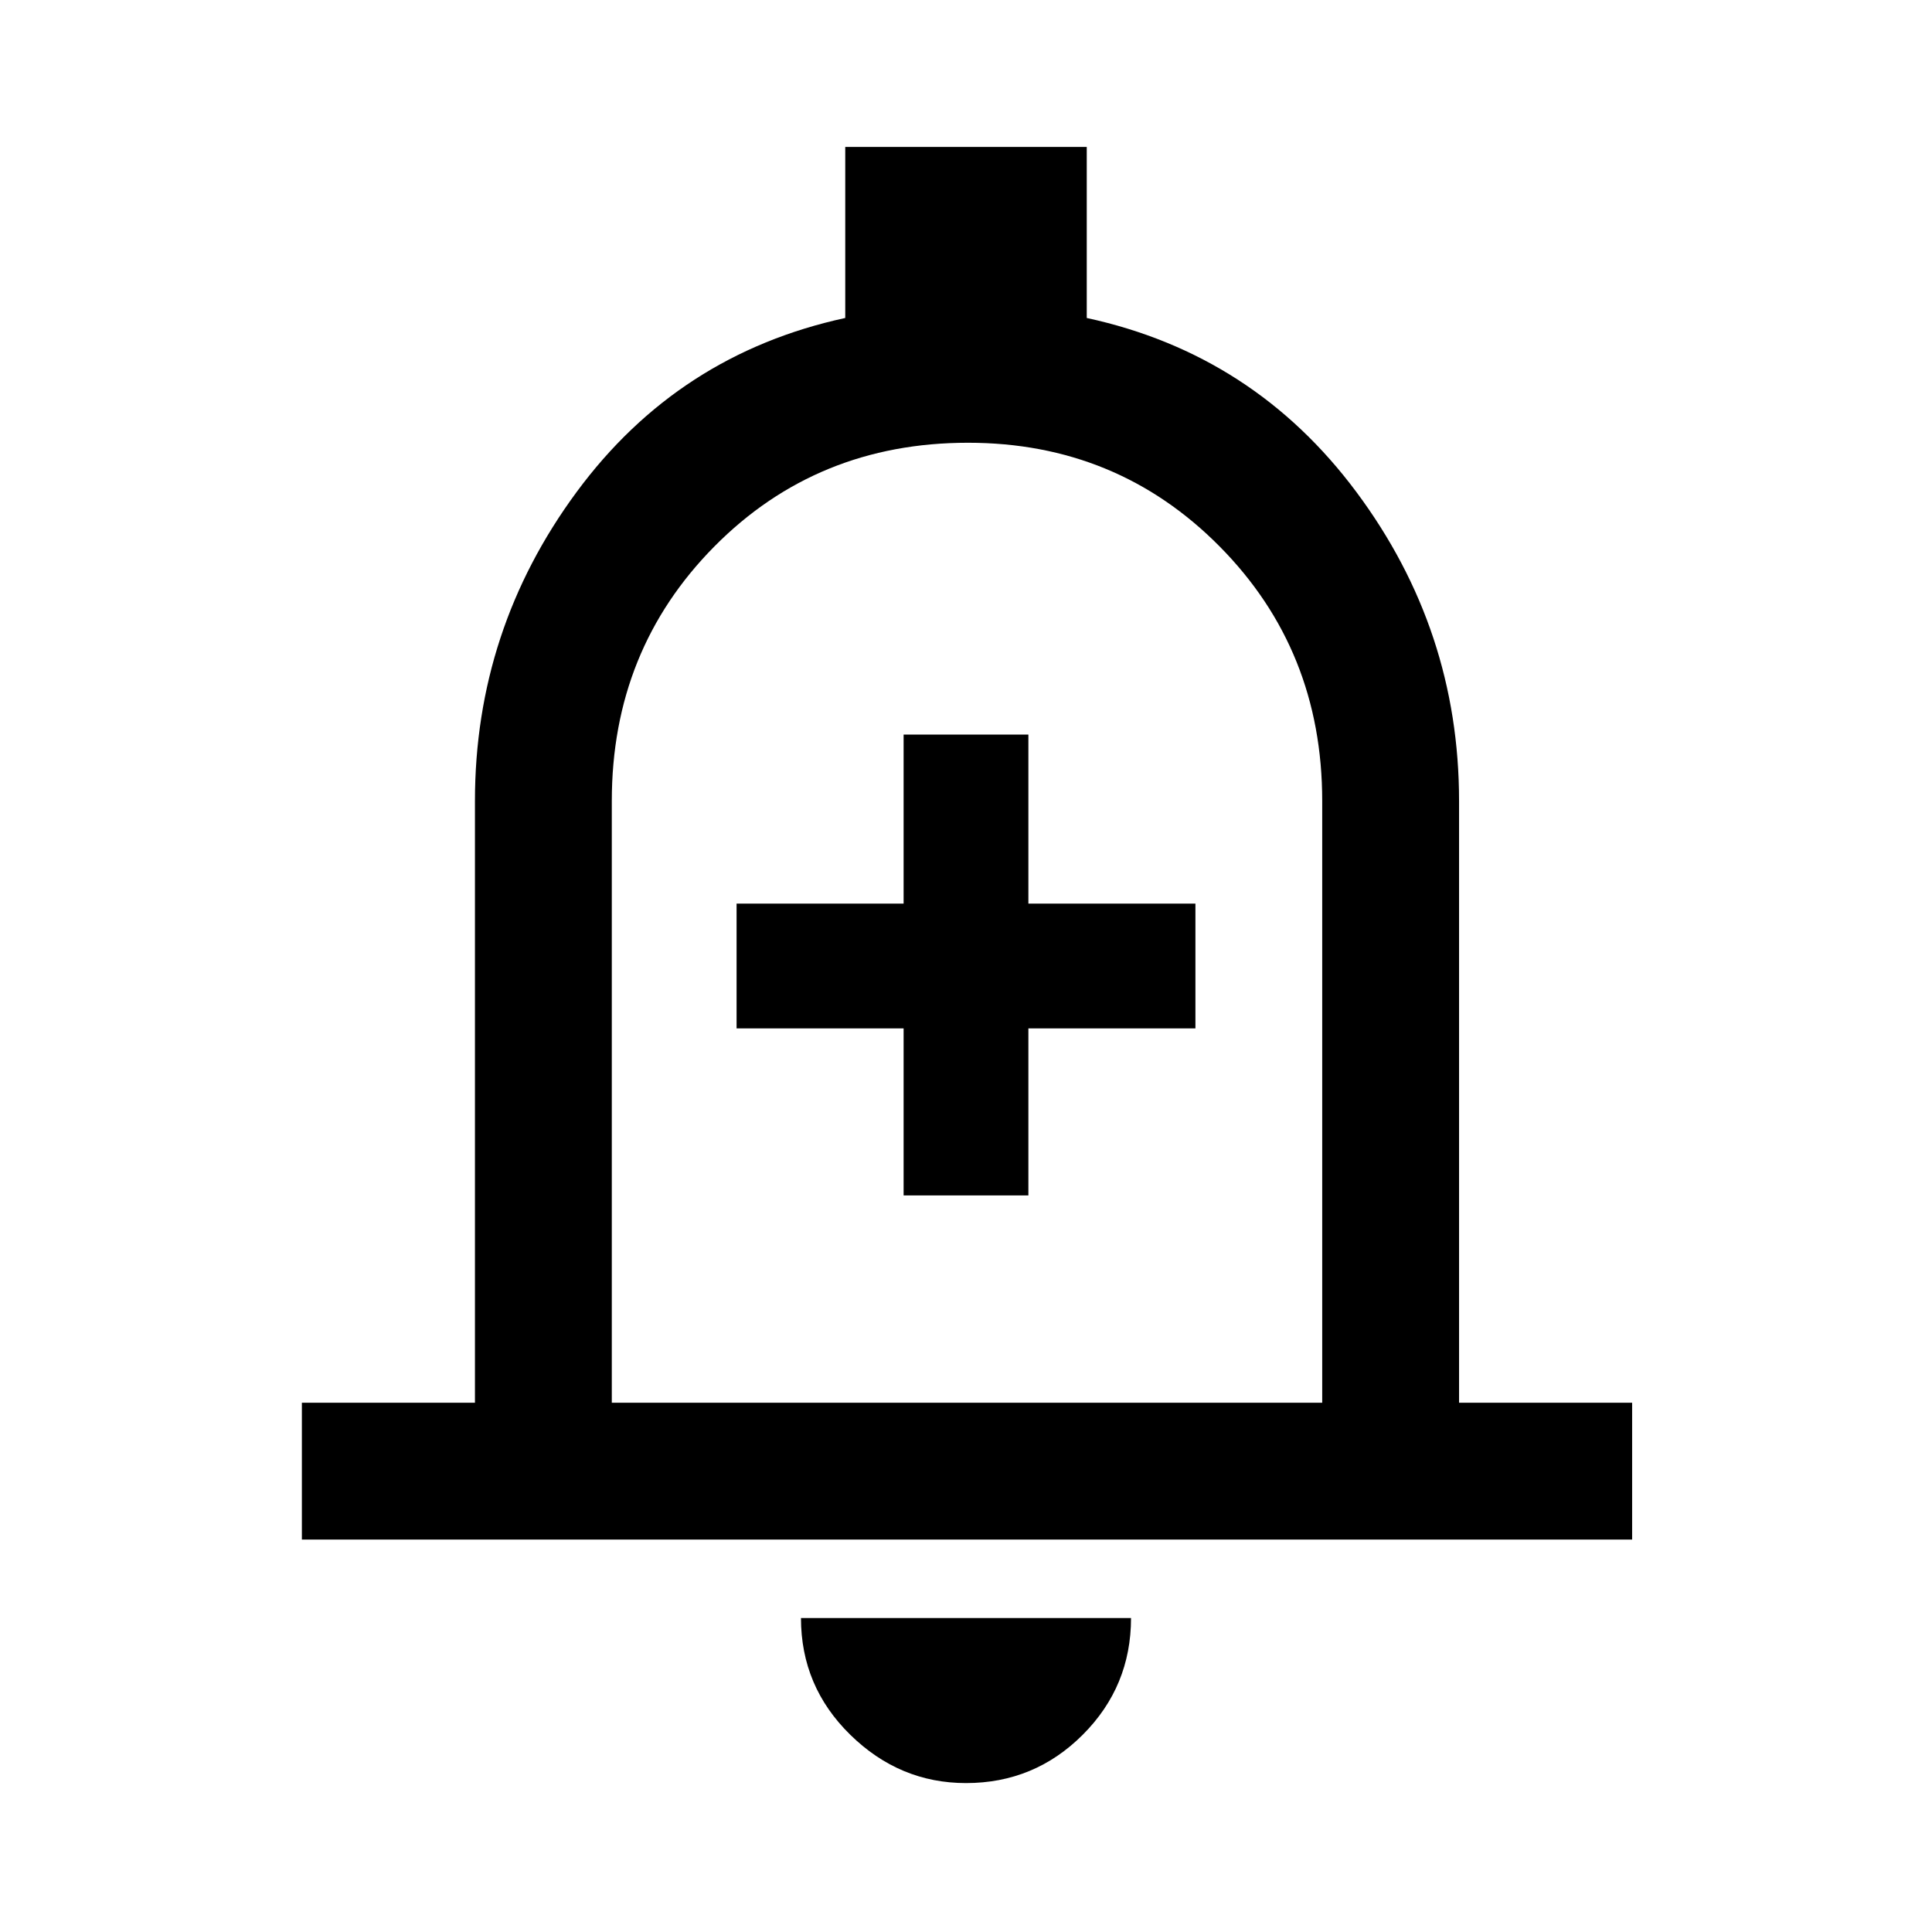 <svg xmlns="http://www.w3.org/2000/svg" width="48" height="48" viewBox="0 0 48 48"><path d="M22.45 29.7h3.1v-4.15h4.15v-3.1h-4.15v-4.2h-3.1v4.2H18.3v3.1h4.15ZM7.5 38.25v-3.4h4.3V19.9q0-4.25 2.525-7.675T21 7.9V3.65h6V7.9q4.15.9 6.7 4.325 2.55 3.425 2.55 7.675v14.95h4.3v3.4Zm16.5-15Zm0 21.05q-1.65 0-2.875-1.2T19.9 40.2h8.2q0 1.7-1.2 2.9T24 44.3Zm-8.8-9.45h17.65V19.9q0-3.75-2.55-6.325T24.05 11q-3.75 0-6.3 2.575T15.2 19.9Z"/></svg>